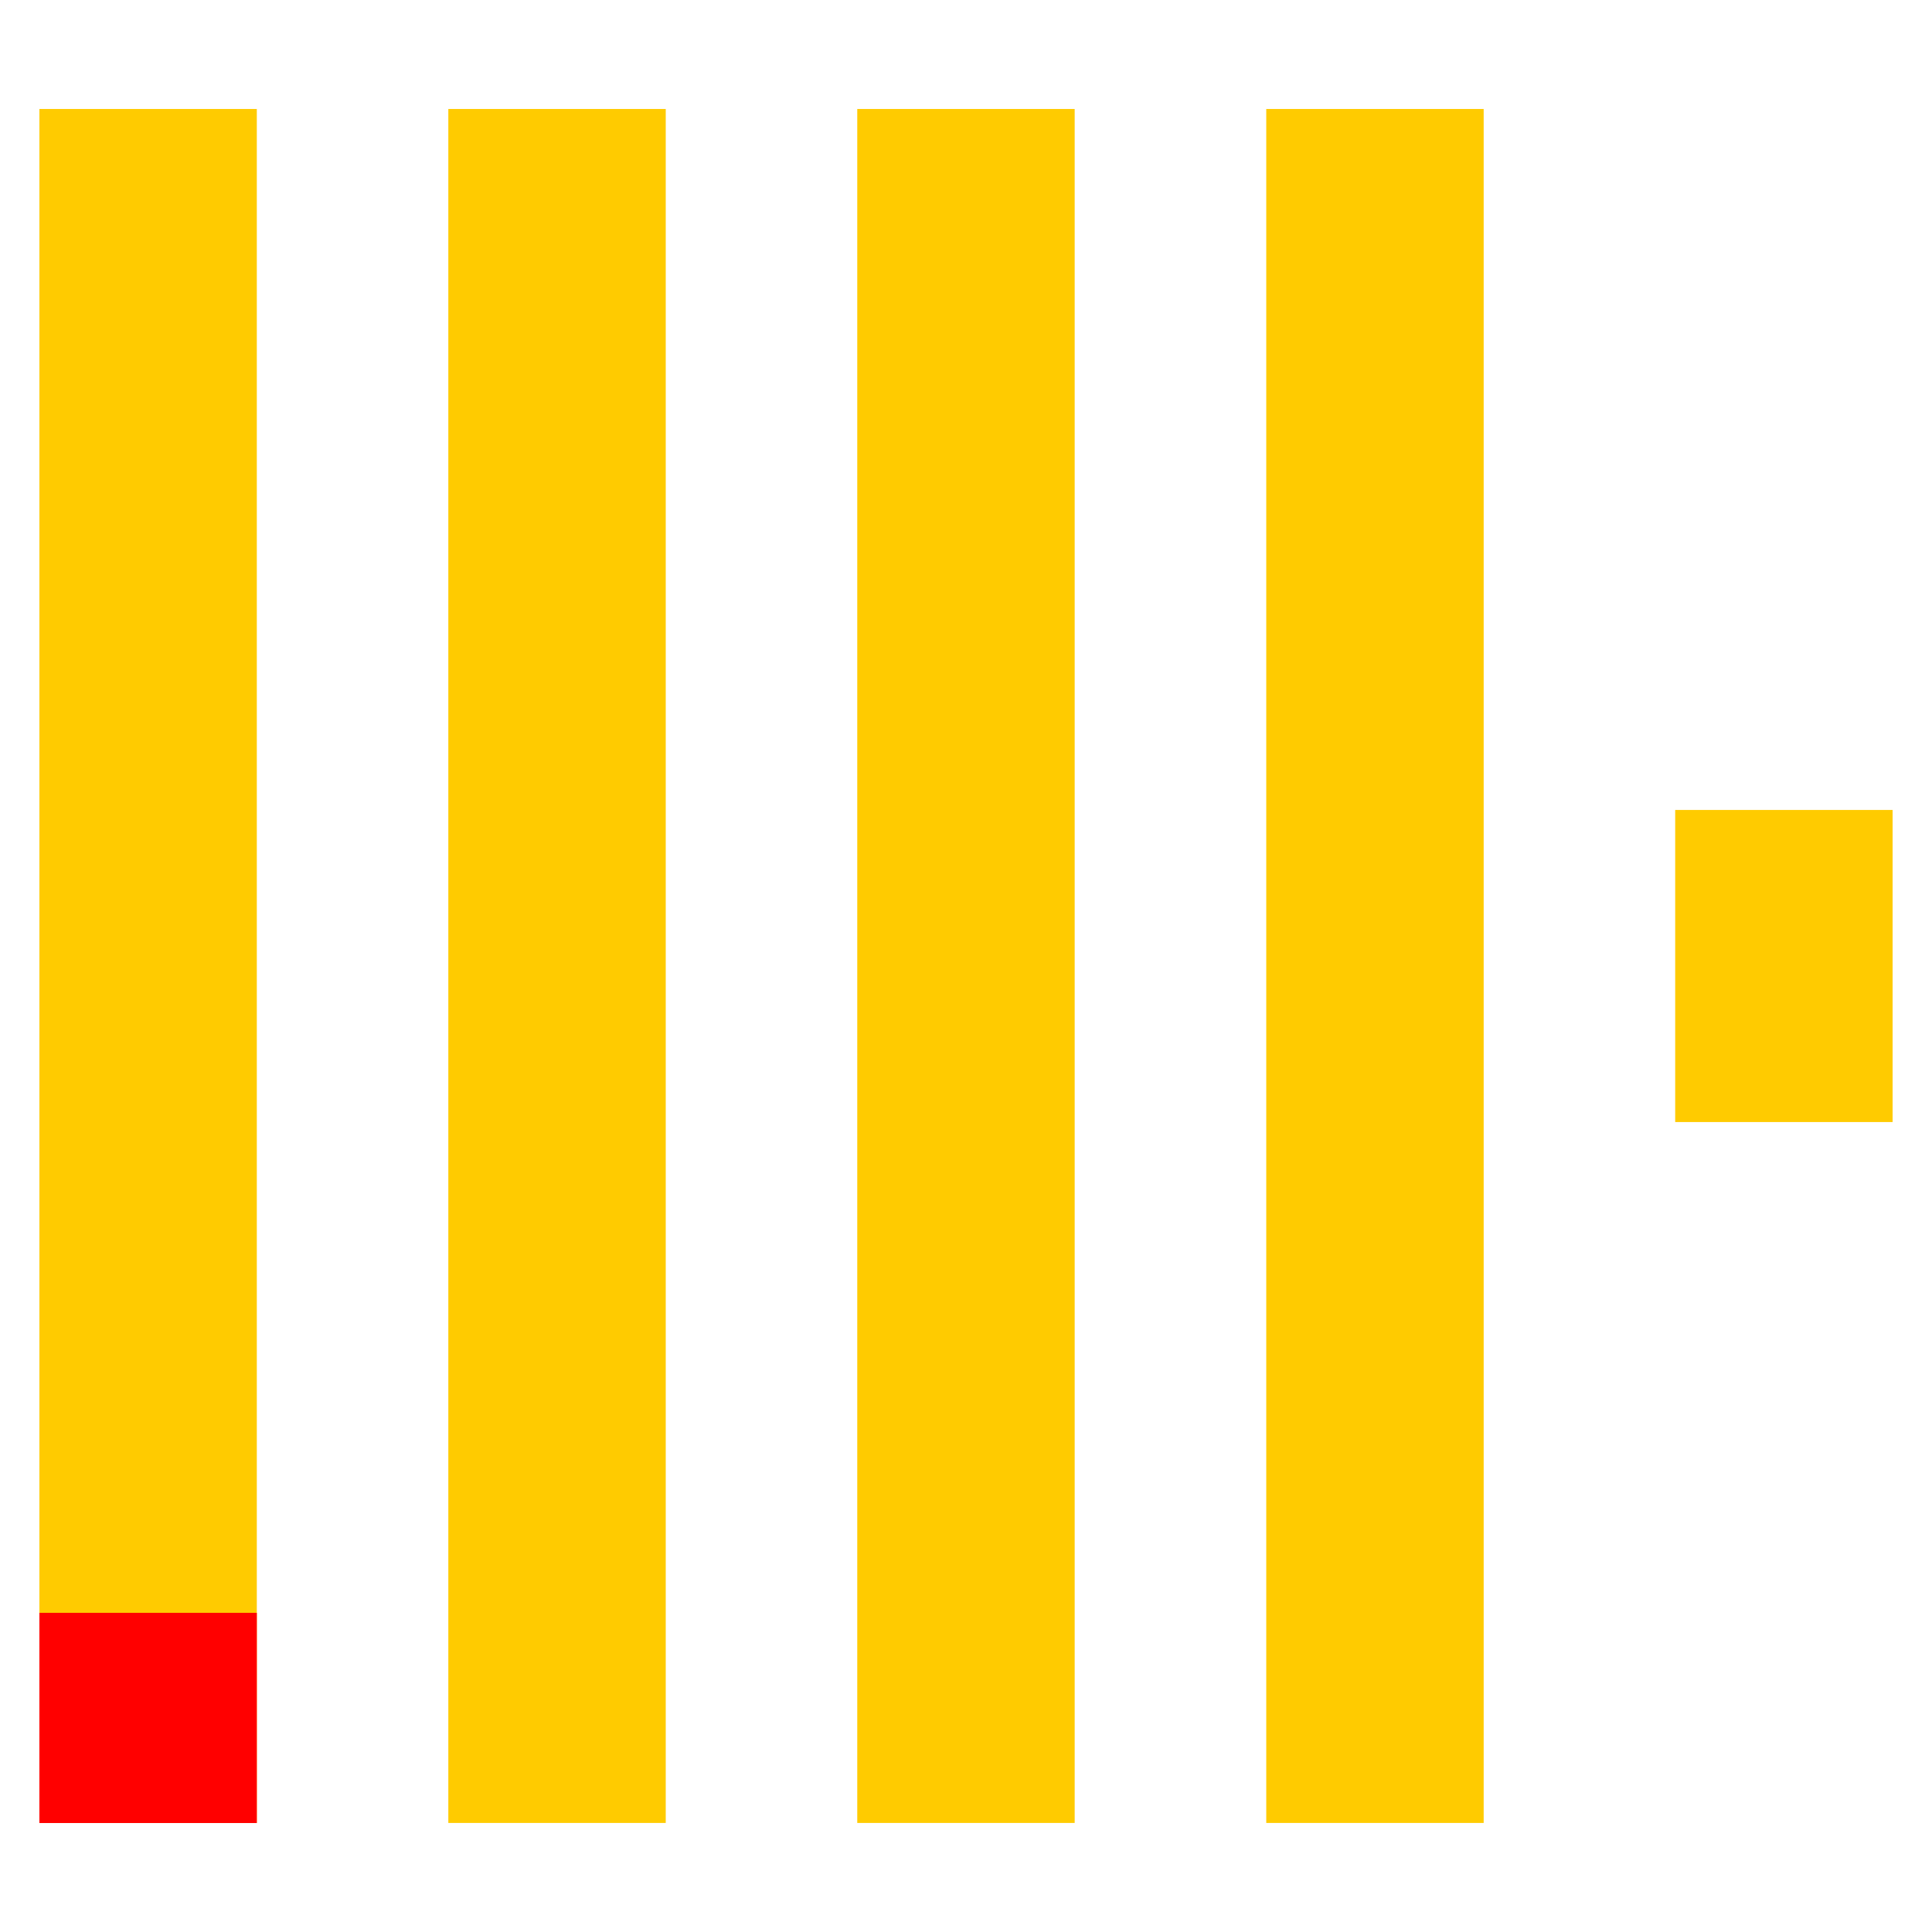 <?xml version="1.0" encoding="utf-8"?>
<!-- Generator: Adobe Illustrator 25.4.1, SVG Export Plug-In . SVG Version: 6.00 Build 0)  -->
<svg version="1.1" id="图层_1" xmlns="http://www.w3.org/2000/svg" xmlns:xlink="http://www.w3.org/1999/xlink" x="0px" y="0px"
	 viewBox="0 0 28.347 28.347" style="enable-background:new 0 0 28.347 28.347;" xml:space="preserve">
<style type="text/css">
	.st0{fill:#FFCB00;}
	.st1{fill:#FF0000;}
</style>
<g>
	<rect x="6.578" y="1.599" class="st0" width="3.19" height="25.148"/>
	<rect x="12.578" y="1.599" class="st0" width="3.19" height="25.148"/>
	<rect x="18.579" y="1.599" class="st0" width="3.19" height="25.148"/>
	<rect x="24.579" y="11.884" class="st0" width="3.19" height="4.579"/>
	<g>
		<rect x="0.578" y="1.599" class="st0" width="3.19" height="25.148"/>
		<rect x="0.578" y="23.664" class="st1" width="3.19" height="3.084"/>
	</g>
</g>
</svg>
